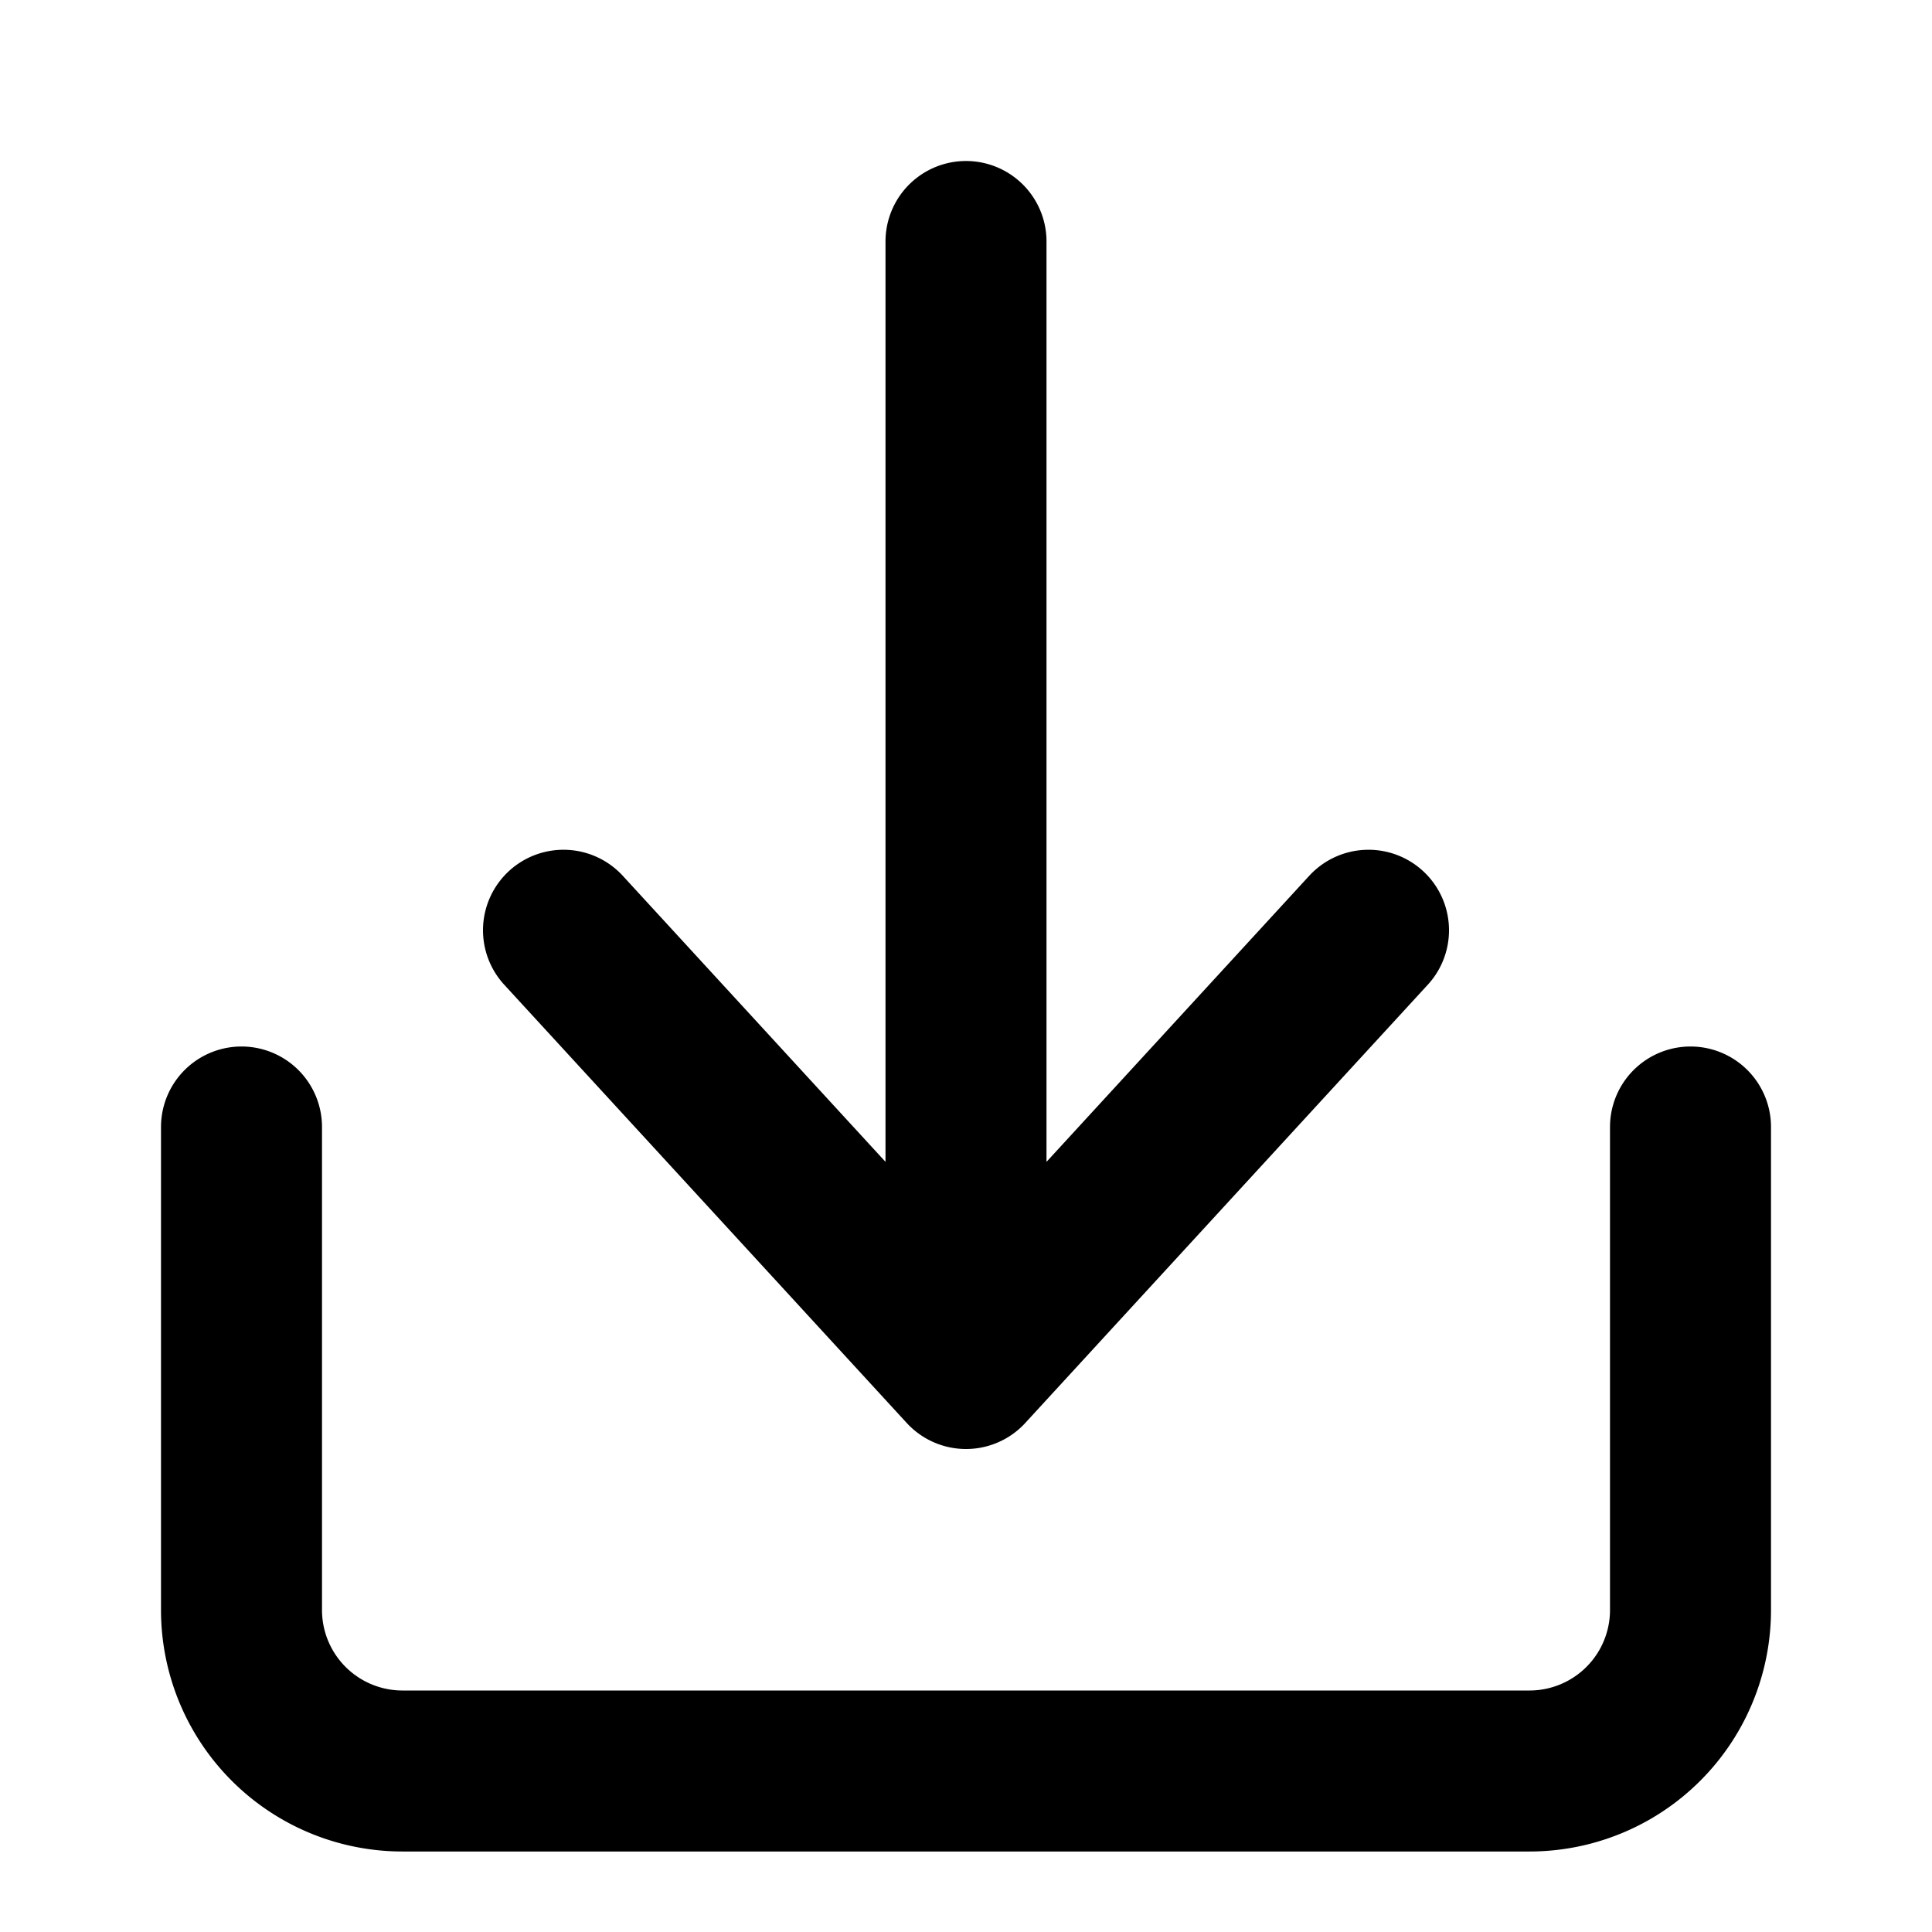 <svg width="20" height="20" viewBox="0 0 24 24" fill="none" xmlns="http://www.w3.org/2000/svg"><path d="M3 14v6a2 2 0 0 0 2 2h14a2 2 0 0 0 2-2v-6M12 3v14m0 0-5-5.444M12 17l5-5.444" stroke="#000" stroke-width="2" stroke-linecap="round" stroke-linejoin="round"/></svg>